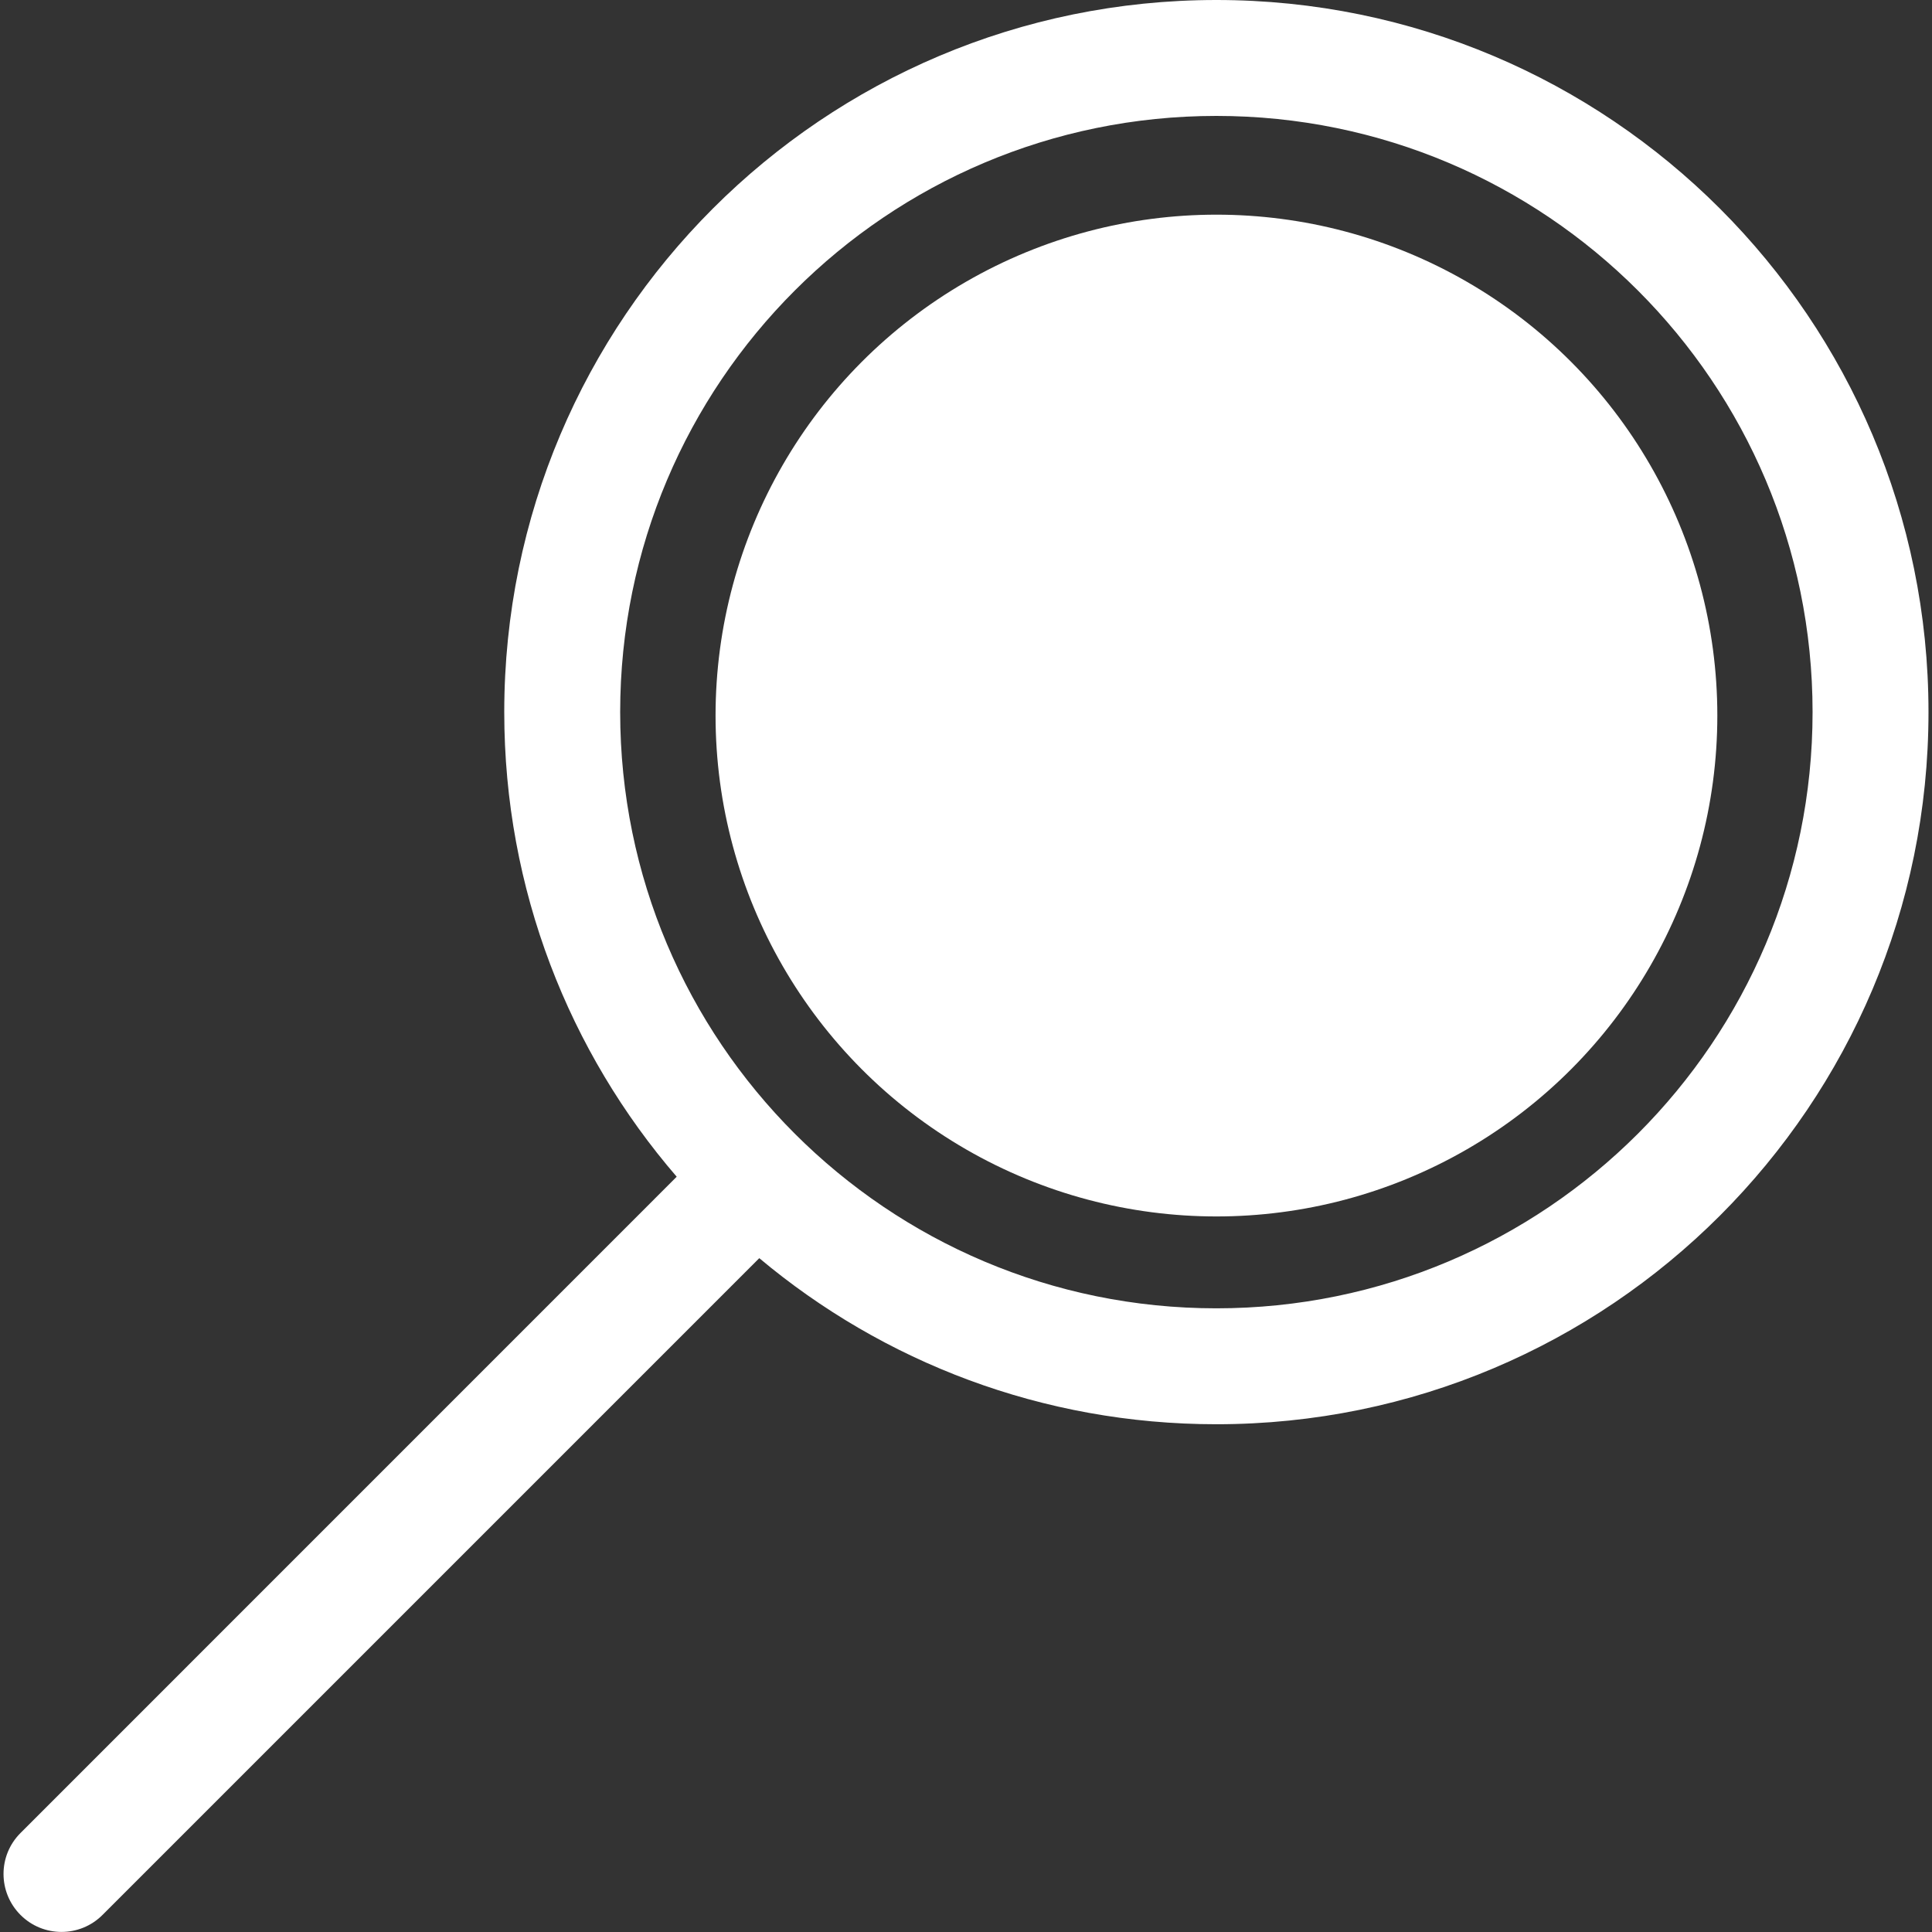 <svg width="27" height="27" viewBox="0 0 27 27" fill="none" xmlns="http://www.w3.org/2000/svg">
<rect x="0" y="0" width="27" height="27" fill="#333333" stroke="none"/>
<path fill-rule="evenodd" clip-rule="evenodd" d="M25.331 9.952C25.331 14.553 21.6 18.284 16.999 18.284C12.397 18.284 8.667 14.553 8.667 9.952C8.667 5.35 12.397 1.62 16.999 1.62C21.6 1.62 25.331 5.35 25.331 9.952ZM26.951 9.952C26.951 15.448 22.495 19.904 16.999 19.904C14.567 19.904 12.339 19.032 10.611 17.583L1.432 26.762C1.116 27.078 0.603 27.078 0.287 26.762C-0.03 26.445 -0.03 25.932 0.287 25.616L9.457 16.445C7.955 14.703 7.047 12.433 7.047 9.952C7.047 4.456 11.503 0 16.999 0C22.495 0 26.951 4.456 26.951 9.952Z" fill="white"/>
<circle cx="17" cy="10" r="7" fill="white"/>
</svg>
